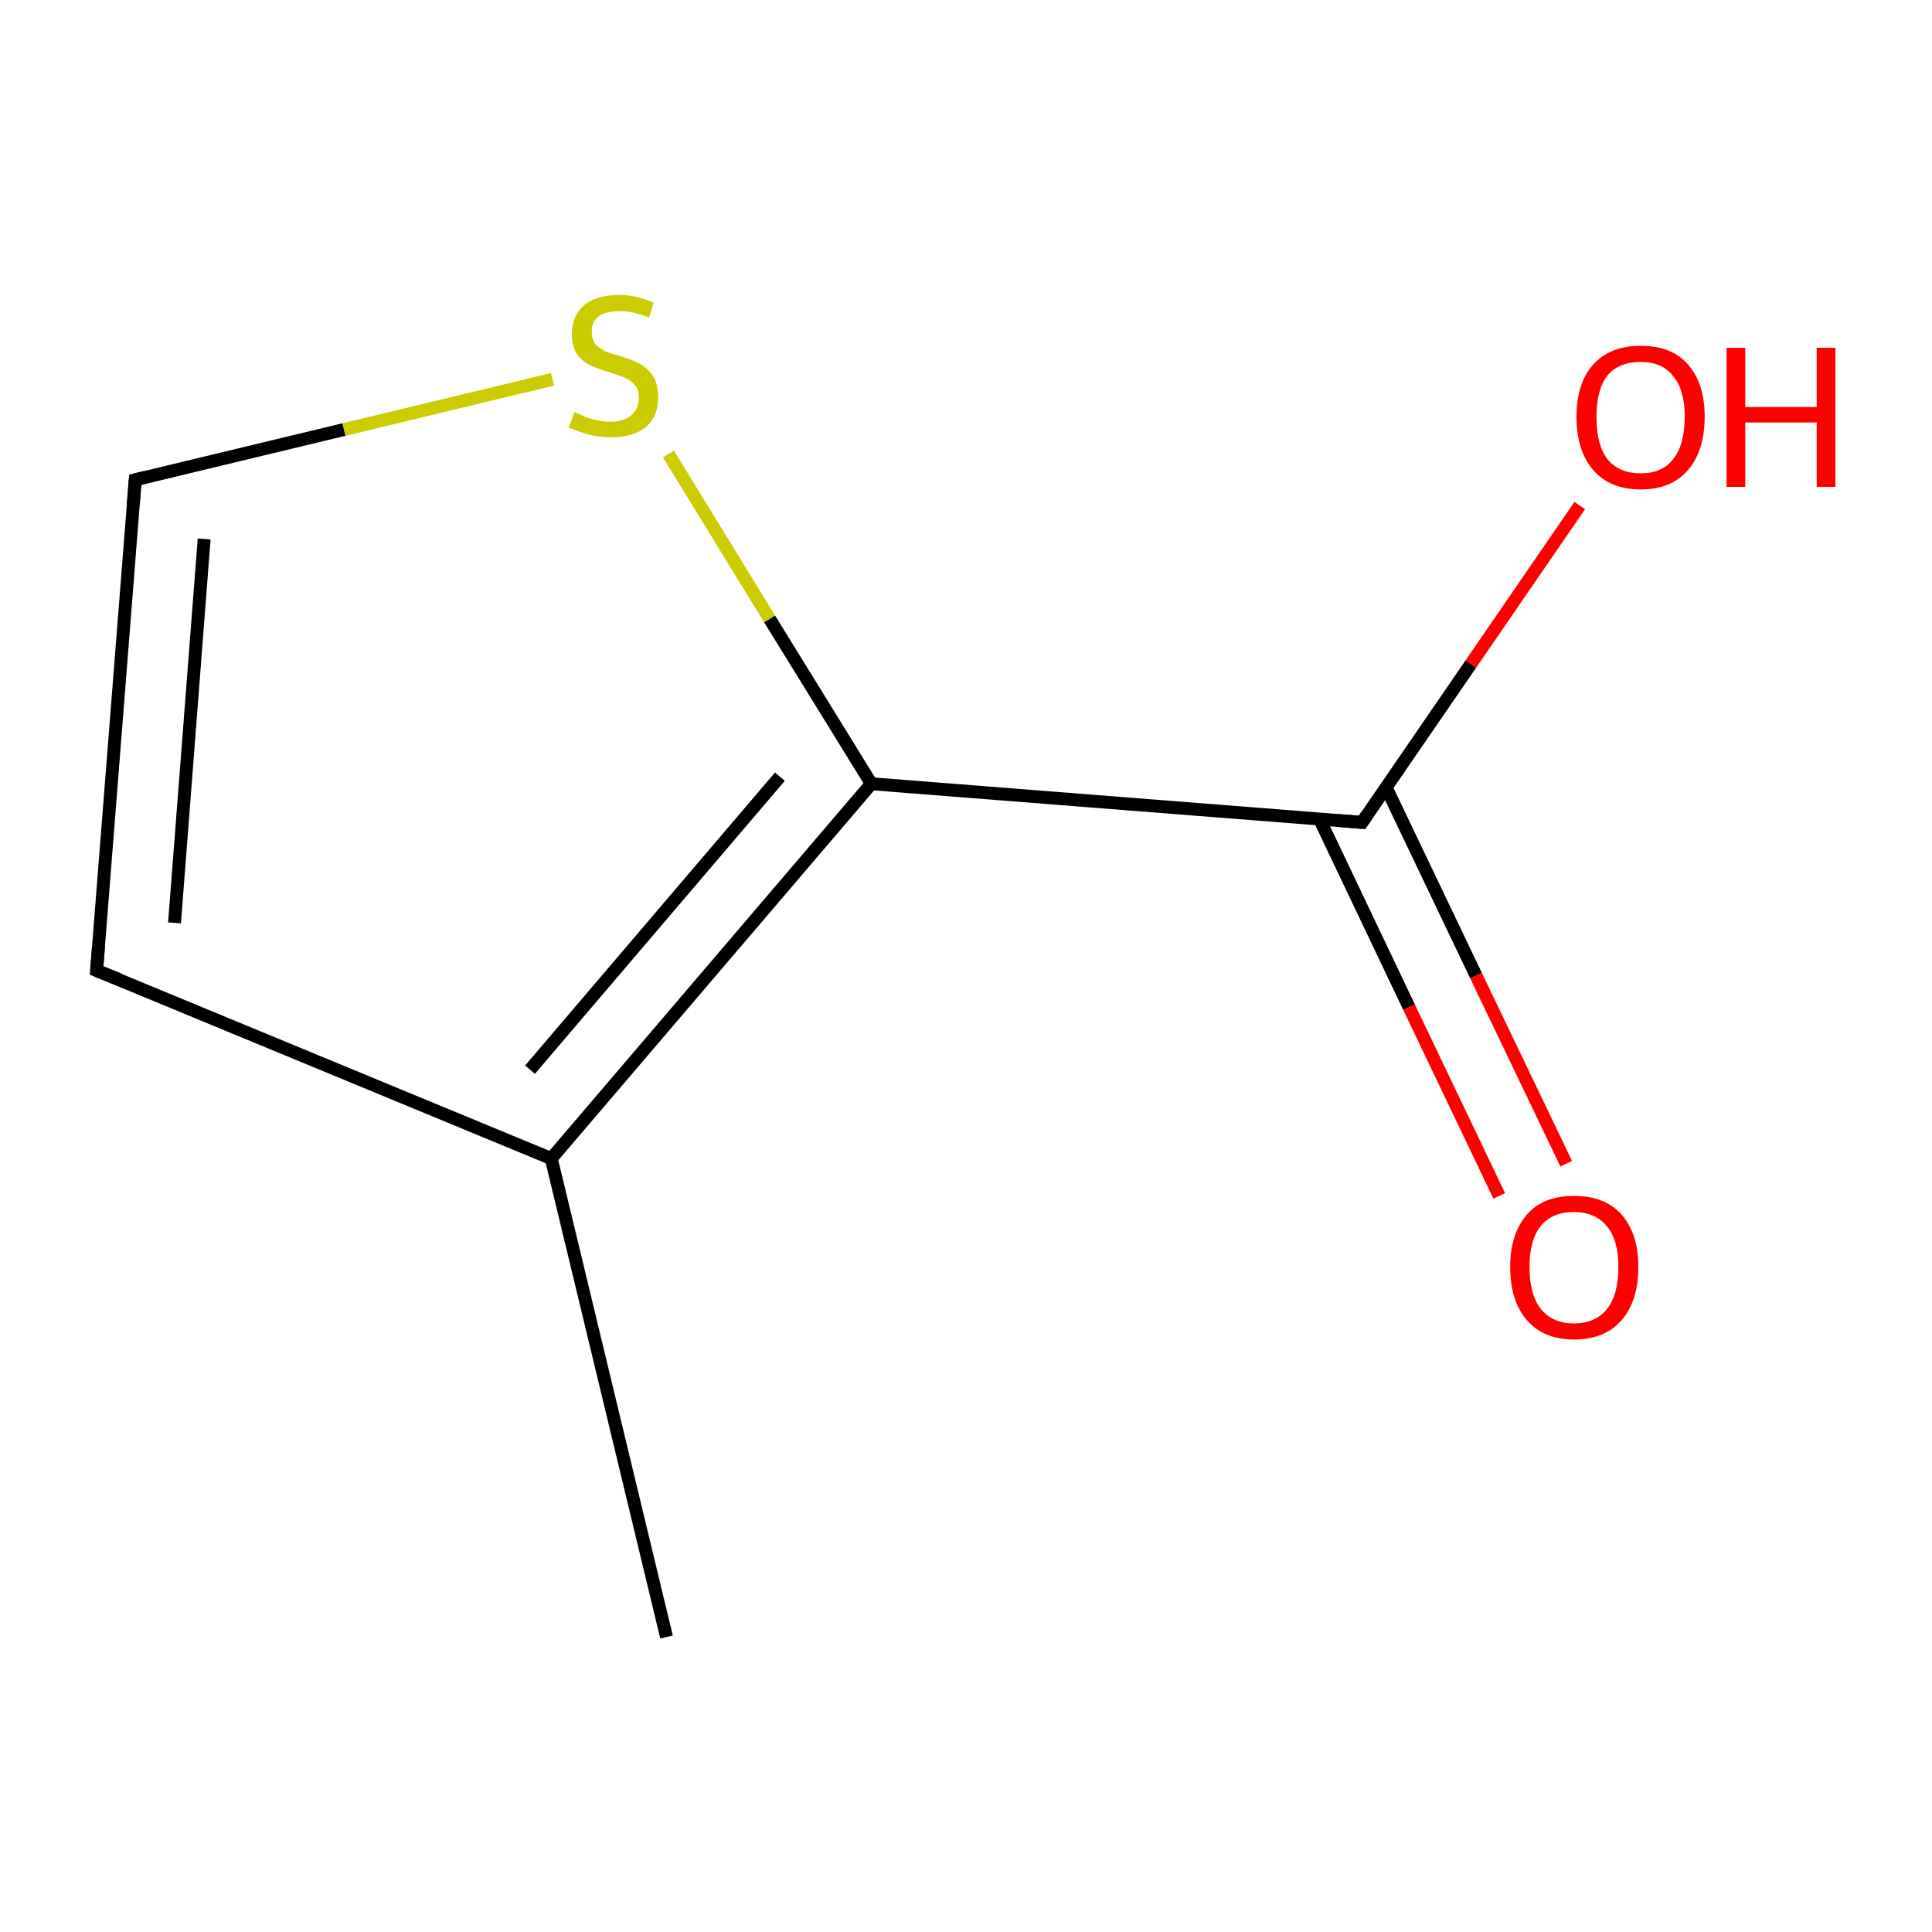 <?xml version='1.0' encoding='iso-8859-1'?>
<svg version='1.1' baseProfile='full'
              xmlns='http://www.w3.org/2000/svg'
                      xmlns:rdkit='http://www.rdkit.org/xml'
                      xmlns:xlink='http://www.w3.org/1999/xlink'
                  xml:space='preserve'
width='300px' height='300px' viewBox='0 0 300 300'>
<!-- END OF HEADER -->
<rect style='opacity:1.0;fill:#FFFFFF;stroke:none' width='300.0' height='300.0' x='0.0' y='0.0'> </rect>
<path class='bond-0 atom-0 atom-1' d='M 103.5,254.2 L 85.6,179.9' style='fill:none;fill-rule:evenodd;stroke:#000000;stroke-width:2.0px;stroke-linecap:butt;stroke-linejoin:miter;stroke-opacity:1' />
<path class='bond-1 atom-1 atom-2' d='M 85.6,179.9 L 135.3,121.7' style='fill:none;fill-rule:evenodd;stroke:#000000;stroke-width:2.0px;stroke-linecap:butt;stroke-linejoin:miter;stroke-opacity:1' />
<path class='bond-1 atom-1 atom-2' d='M 82.3,166.1 L 121.1,120.6' style='fill:none;fill-rule:evenodd;stroke:#000000;stroke-width:2.0px;stroke-linecap:butt;stroke-linejoin:miter;stroke-opacity:1' />
<path class='bond-2 atom-2 atom-3' d='M 135.3,121.7 L 119.5,96.1' style='fill:none;fill-rule:evenodd;stroke:#000000;stroke-width:2.0px;stroke-linecap:butt;stroke-linejoin:miter;stroke-opacity:1' />
<path class='bond-2 atom-2 atom-3' d='M 119.5,96.1 L 103.8,70.5' style='fill:none;fill-rule:evenodd;stroke:#CCCC00;stroke-width:2.0px;stroke-linecap:butt;stroke-linejoin:miter;stroke-opacity:1' />
<path class='bond-3 atom-3 atom-4' d='M 85.8,58.9 L 53.4,66.7' style='fill:none;fill-rule:evenodd;stroke:#CCCC00;stroke-width:2.0px;stroke-linecap:butt;stroke-linejoin:miter;stroke-opacity:1' />
<path class='bond-3 atom-3 atom-4' d='M 53.4,66.7 L 21.0,74.5' style='fill:none;fill-rule:evenodd;stroke:#000000;stroke-width:2.0px;stroke-linecap:butt;stroke-linejoin:miter;stroke-opacity:1' />
<path class='bond-4 atom-4 atom-5' d='M 21.0,74.5 L 15.0,150.7' style='fill:none;fill-rule:evenodd;stroke:#000000;stroke-width:2.0px;stroke-linecap:butt;stroke-linejoin:miter;stroke-opacity:1' />
<path class='bond-4 atom-4 atom-5' d='M 31.7,83.7 L 27.1,143.3' style='fill:none;fill-rule:evenodd;stroke:#000000;stroke-width:2.0px;stroke-linecap:butt;stroke-linejoin:miter;stroke-opacity:1' />
<path class='bond-5 atom-2 atom-6' d='M 135.3,121.7 L 211.5,127.7' style='fill:none;fill-rule:evenodd;stroke:#000000;stroke-width:2.0px;stroke-linecap:butt;stroke-linejoin:miter;stroke-opacity:1' />
<path class='bond-6 atom-6 atom-7' d='M 204.9,127.2 L 218.8,156.4' style='fill:none;fill-rule:evenodd;stroke:#000000;stroke-width:2.0px;stroke-linecap:butt;stroke-linejoin:miter;stroke-opacity:1' />
<path class='bond-6 atom-6 atom-7' d='M 218.8,156.4 L 232.8,185.7' style='fill:none;fill-rule:evenodd;stroke:#FF0000;stroke-width:2.0px;stroke-linecap:butt;stroke-linejoin:miter;stroke-opacity:1' />
<path class='bond-6 atom-6 atom-7' d='M 215.2,122.2 L 229.2,151.5' style='fill:none;fill-rule:evenodd;stroke:#000000;stroke-width:2.0px;stroke-linecap:butt;stroke-linejoin:miter;stroke-opacity:1' />
<path class='bond-6 atom-6 atom-7' d='M 229.2,151.5 L 243.2,180.7' style='fill:none;fill-rule:evenodd;stroke:#FF0000;stroke-width:2.0px;stroke-linecap:butt;stroke-linejoin:miter;stroke-opacity:1' />
<path class='bond-7 atom-6 atom-8' d='M 211.5,127.7 L 228.4,103.1' style='fill:none;fill-rule:evenodd;stroke:#000000;stroke-width:2.0px;stroke-linecap:butt;stroke-linejoin:miter;stroke-opacity:1' />
<path class='bond-7 atom-6 atom-8' d='M 228.4,103.1 L 245.3,78.5' style='fill:none;fill-rule:evenodd;stroke:#FF0000;stroke-width:2.0px;stroke-linecap:butt;stroke-linejoin:miter;stroke-opacity:1' />
<path class='bond-8 atom-5 atom-1' d='M 15.0,150.7 L 85.6,179.9' style='fill:none;fill-rule:evenodd;stroke:#000000;stroke-width:2.0px;stroke-linecap:butt;stroke-linejoin:miter;stroke-opacity:1' />
<path d='M 22.6,74.1 L 21.0,74.5 L 20.7,78.3' style='fill:none;stroke:#000000;stroke-width:2.0px;stroke-linecap:butt;stroke-linejoin:miter;stroke-miterlimit:10;stroke-opacity:1;' />
<path d='M 15.3,146.9 L 15.0,150.7 L 18.5,152.1' style='fill:none;stroke:#000000;stroke-width:2.0px;stroke-linecap:butt;stroke-linejoin:miter;stroke-miterlimit:10;stroke-opacity:1;' />
<path d='M 207.7,127.4 L 211.5,127.7 L 212.3,126.5' style='fill:none;stroke:#000000;stroke-width:2.0px;stroke-linecap:butt;stroke-linejoin:miter;stroke-miterlimit:10;stroke-opacity:1;' />
<path class='atom-3' d='M 89.2 64.0
Q 89.4 64.1, 90.4 64.5
Q 91.4 65.0, 92.5 65.2
Q 93.7 65.5, 94.8 65.5
Q 96.8 65.5, 98.0 64.5
Q 99.2 63.5, 99.2 61.7
Q 99.2 60.5, 98.6 59.8
Q 98.0 59.1, 97.1 58.7
Q 96.2 58.3, 94.6 57.8
Q 92.7 57.2, 91.6 56.7
Q 90.4 56.1, 89.6 55.0
Q 88.8 53.8, 88.8 51.9
Q 88.8 49.1, 90.6 47.5
Q 92.5 45.8, 96.2 45.8
Q 98.7 45.8, 101.5 47.0
L 100.8 49.3
Q 98.2 48.3, 96.3 48.3
Q 94.2 48.3, 93.0 49.1
Q 91.8 50.0, 91.9 51.5
Q 91.9 52.7, 92.4 53.4
Q 93.1 54.1, 93.9 54.5
Q 94.8 54.9, 96.3 55.3
Q 98.2 55.9, 99.4 56.5
Q 100.6 57.2, 101.4 58.4
Q 102.2 59.6, 102.2 61.7
Q 102.2 64.7, 100.2 66.4
Q 98.2 67.9, 94.9 67.9
Q 93.0 67.9, 91.5 67.5
Q 90.1 67.1, 88.3 66.4
L 89.2 64.0
' fill='#CCCC00'/>
<path class='atom-7' d='M 234.5 196.7
Q 234.5 191.6, 237.1 188.6
Q 239.6 185.7, 244.4 185.7
Q 249.2 185.7, 251.8 188.6
Q 254.4 191.6, 254.4 196.7
Q 254.4 202.0, 251.8 205.0
Q 249.2 208.0, 244.4 208.0
Q 239.7 208.0, 237.1 205.0
Q 234.5 202.0, 234.5 196.7
M 244.4 205.5
Q 247.7 205.5, 249.5 203.3
Q 251.3 201.1, 251.3 196.7
Q 251.3 192.5, 249.5 190.4
Q 247.7 188.2, 244.4 188.2
Q 241.1 188.2, 239.3 190.3
Q 237.5 192.5, 237.5 196.7
Q 237.5 201.1, 239.3 203.3
Q 241.1 205.5, 244.4 205.5
' fill='#FF0000'/>
<path class='atom-8' d='M 244.8 64.7
Q 244.8 59.5, 247.4 56.6
Q 250.0 53.7, 254.8 53.7
Q 259.6 53.7, 262.1 56.6
Q 264.7 59.5, 264.7 64.7
Q 264.7 70.0, 262.1 73.0
Q 259.5 76.0, 254.8 76.0
Q 250.0 76.0, 247.4 73.0
Q 244.8 70.0, 244.8 64.7
M 254.8 73.5
Q 258.1 73.5, 259.8 71.3
Q 261.6 69.1, 261.6 64.7
Q 261.6 60.5, 259.8 58.4
Q 258.1 56.2, 254.8 56.2
Q 251.4 56.2, 249.6 58.3
Q 247.9 60.5, 247.9 64.7
Q 247.9 69.1, 249.6 71.3
Q 251.4 73.5, 254.8 73.5
' fill='#FF0000'/>
<path class='atom-8' d='M 268.1 54.0
L 271.0 54.0
L 271.0 63.2
L 282.1 63.2
L 282.1 54.0
L 285.0 54.0
L 285.0 75.6
L 282.1 75.6
L 282.1 65.6
L 271.0 65.6
L 271.0 75.6
L 268.1 75.6
L 268.1 54.0
' fill='#FF0000'/>
</svg>
